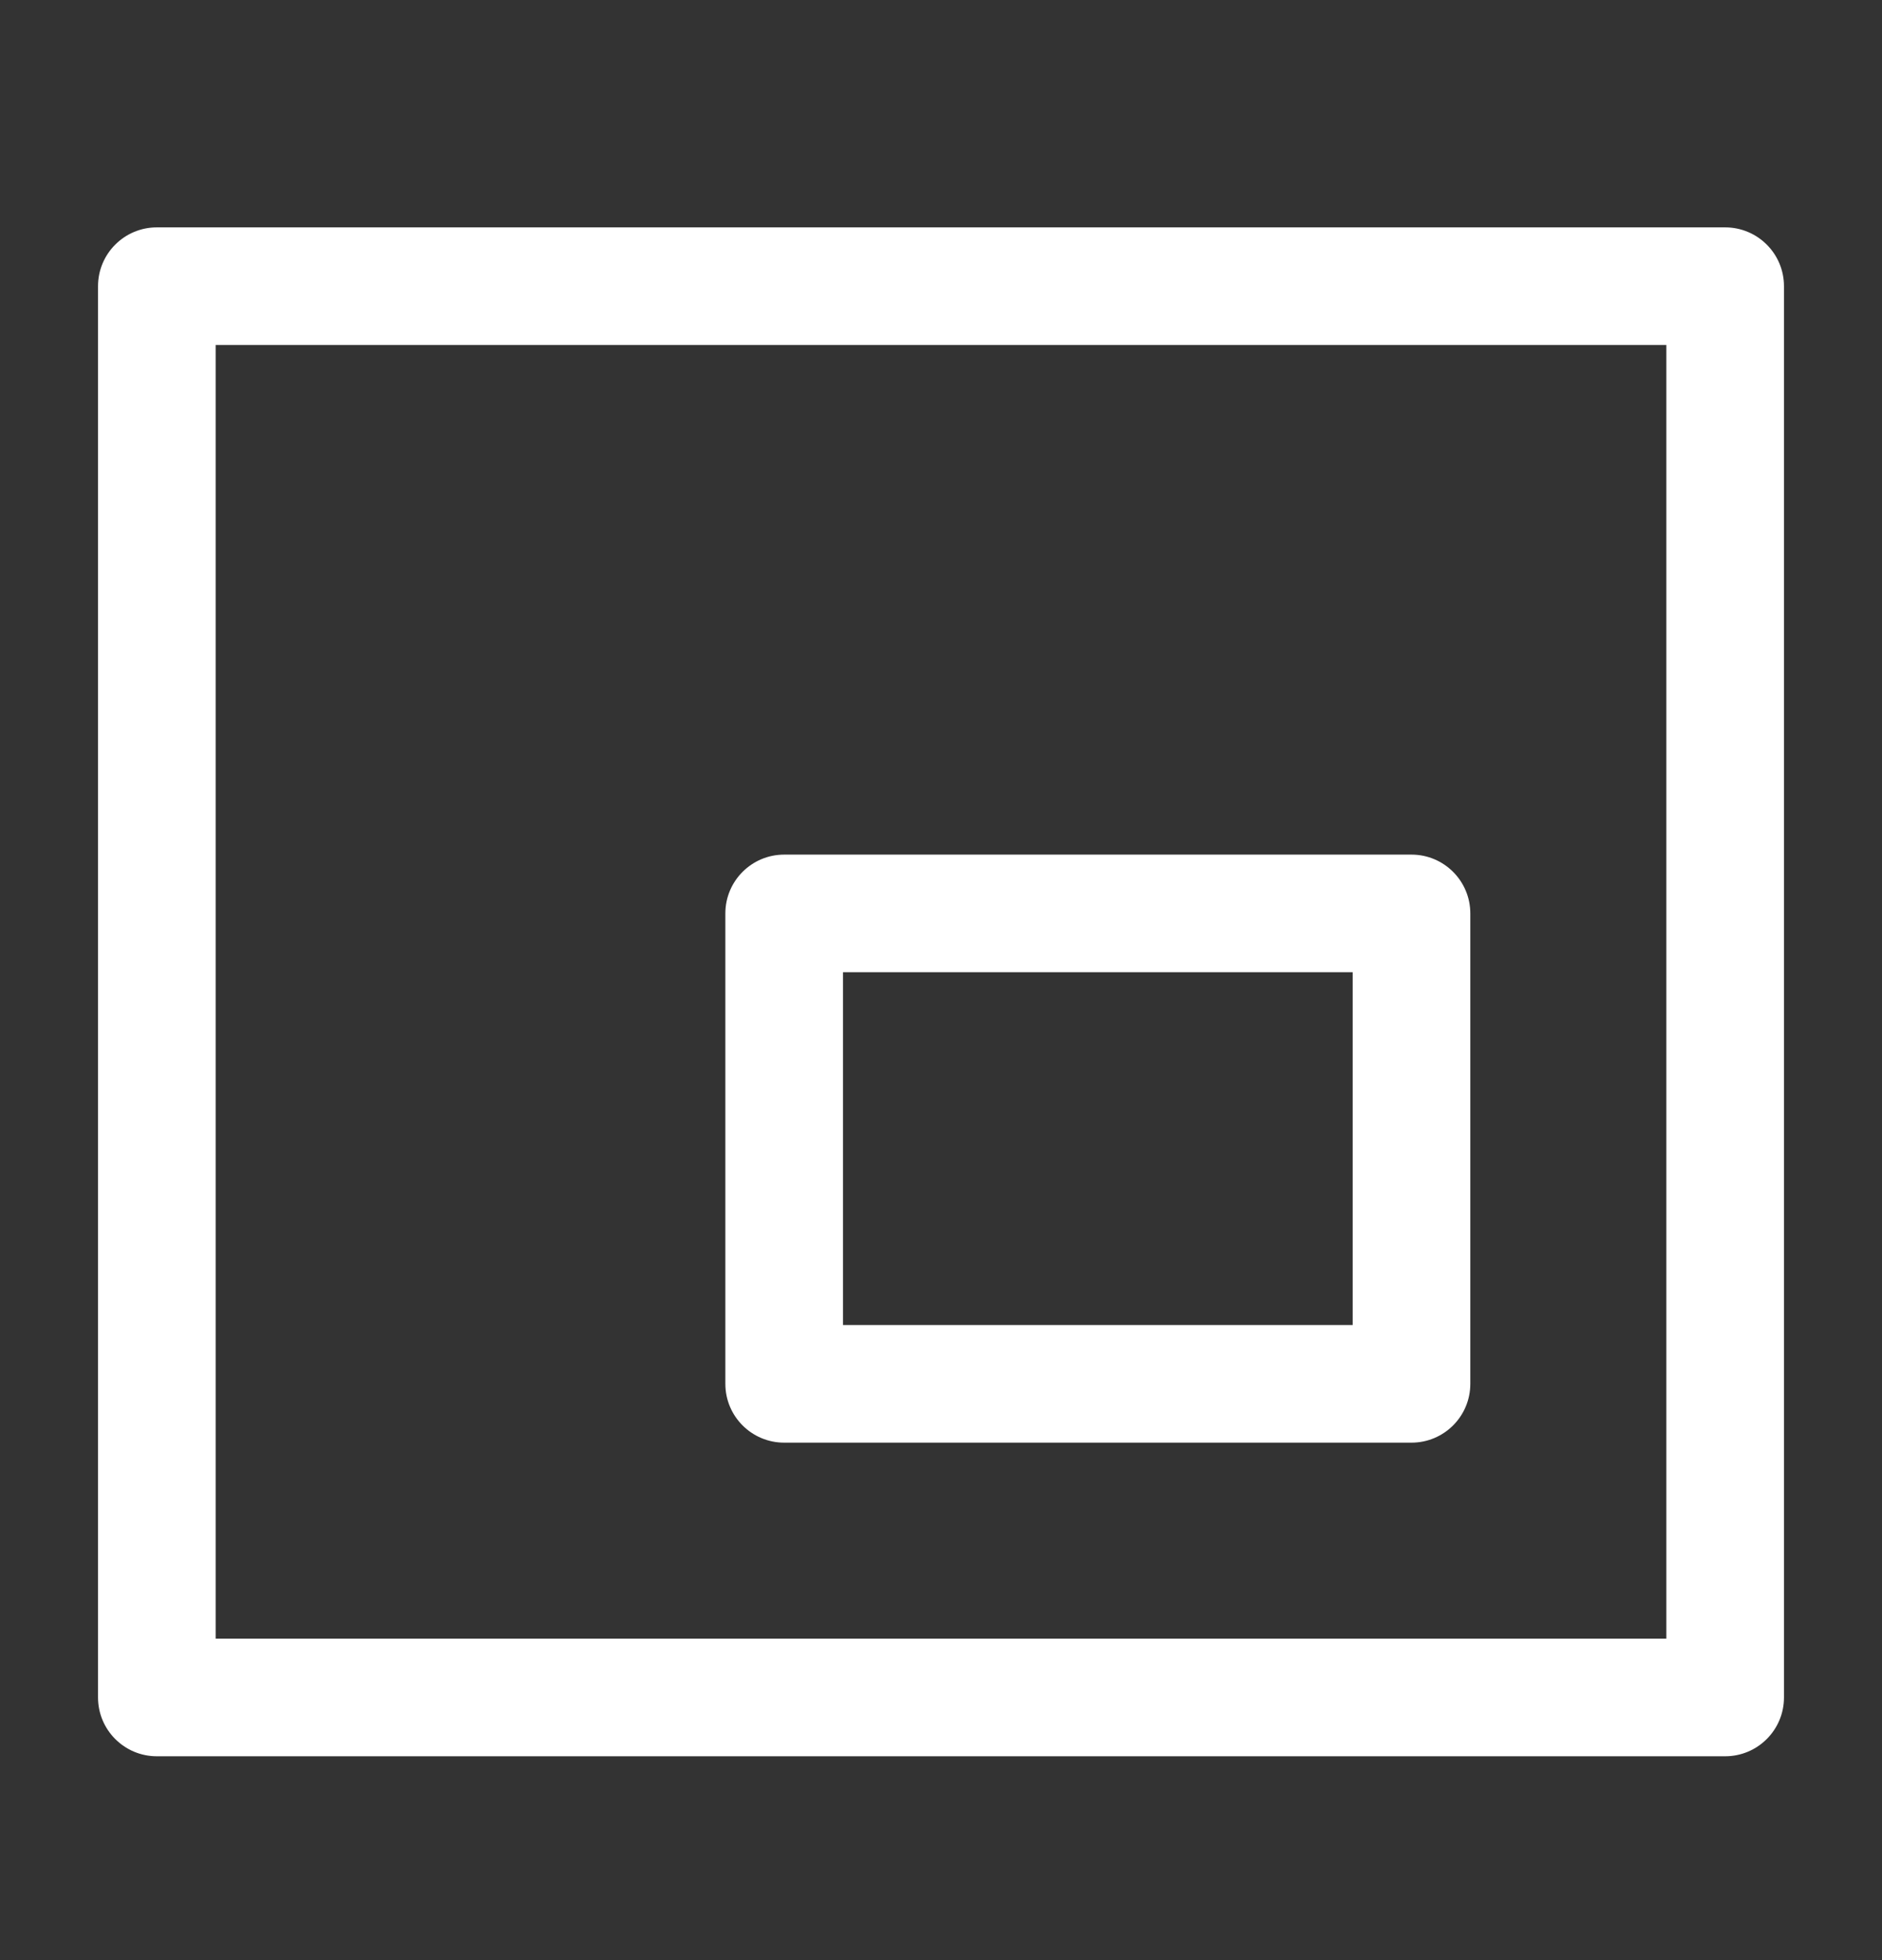 <svg width="24" height="25" viewBox="0 0 24 25" fill="none" xmlns="http://www.w3.org/2000/svg">
<rect x="0" y="0" width="24" height="25" fill="#333333" stroke="none"/>
<path fill-rule="evenodd" clip-rule="evenodd" d="M2 2.9C1.586 2.9 1.25 3.236 1.25 3.65V21.65C1.25 22.064 1.586 22.4 2 22.4H22C22.414 22.4 22.75 22.064 22.75 21.65V3.65C22.75 3.236 22.414 2.9 22 2.9H2ZM2.75 20.9V4.4H21.25V20.9H2.75ZM10 10.9C9.586 10.9 9.25 11.236 9.25 11.65V17.65C9.25 18.064 9.586 18.4 10 18.4H18C18.414 18.4 18.75 18.064 18.75 17.65V11.65C18.75 11.236 18.414 10.9 18 10.9H10ZM10.75 16.9V12.4H17.25V16.9H10.75Z" fill="white"/>
</svg>
